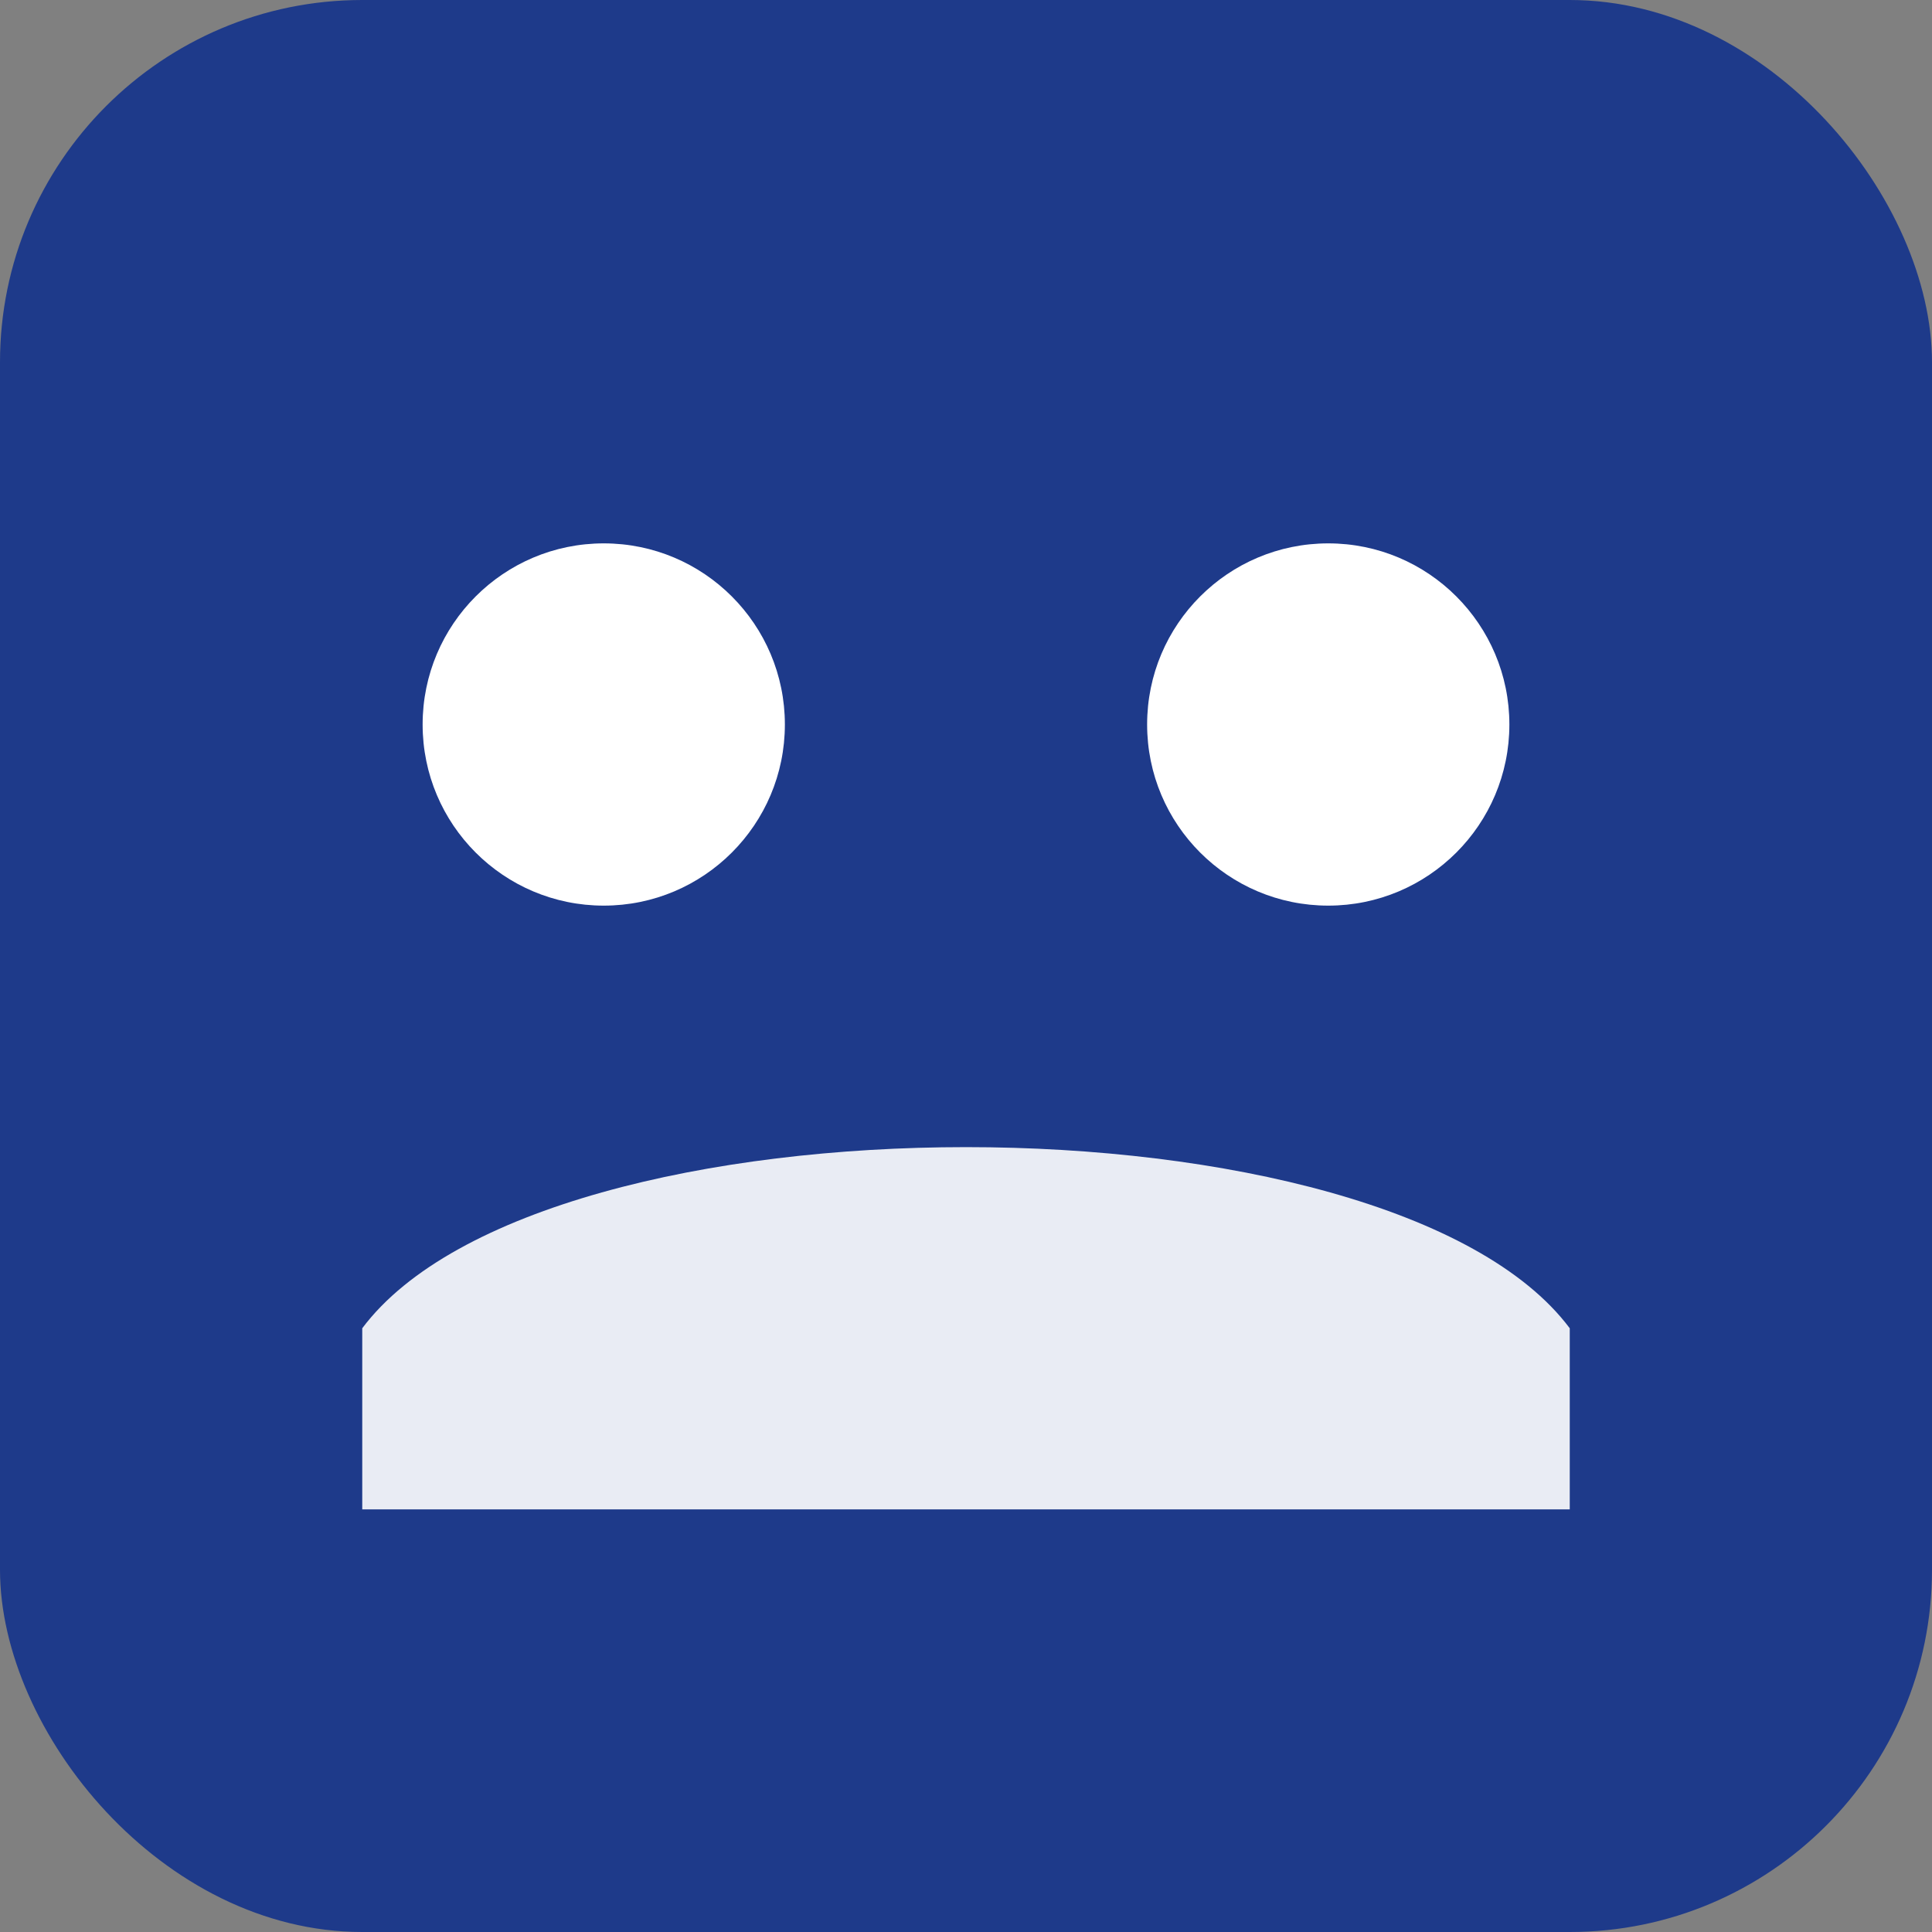 <svg xmlns="http://www.w3.org/2000/svg" viewBox="0 0 64 64" fill="none">
  <rect x="0" y="0" width="64" height="64" fill="#808080" stroke="none"/>
  <rect width="64" height="64" rx="12" fill="#1E3A8A"/>
  <circle cx="20" cy="24" r="6" fill="#fff"/>
  <circle cx="44" cy="24" r="6" fill="#fff"/>
  <path d="M12 44c6-8 34-8 40 0v6H12v-6z" fill="#fff" opacity="0.9"/>
</svg>

